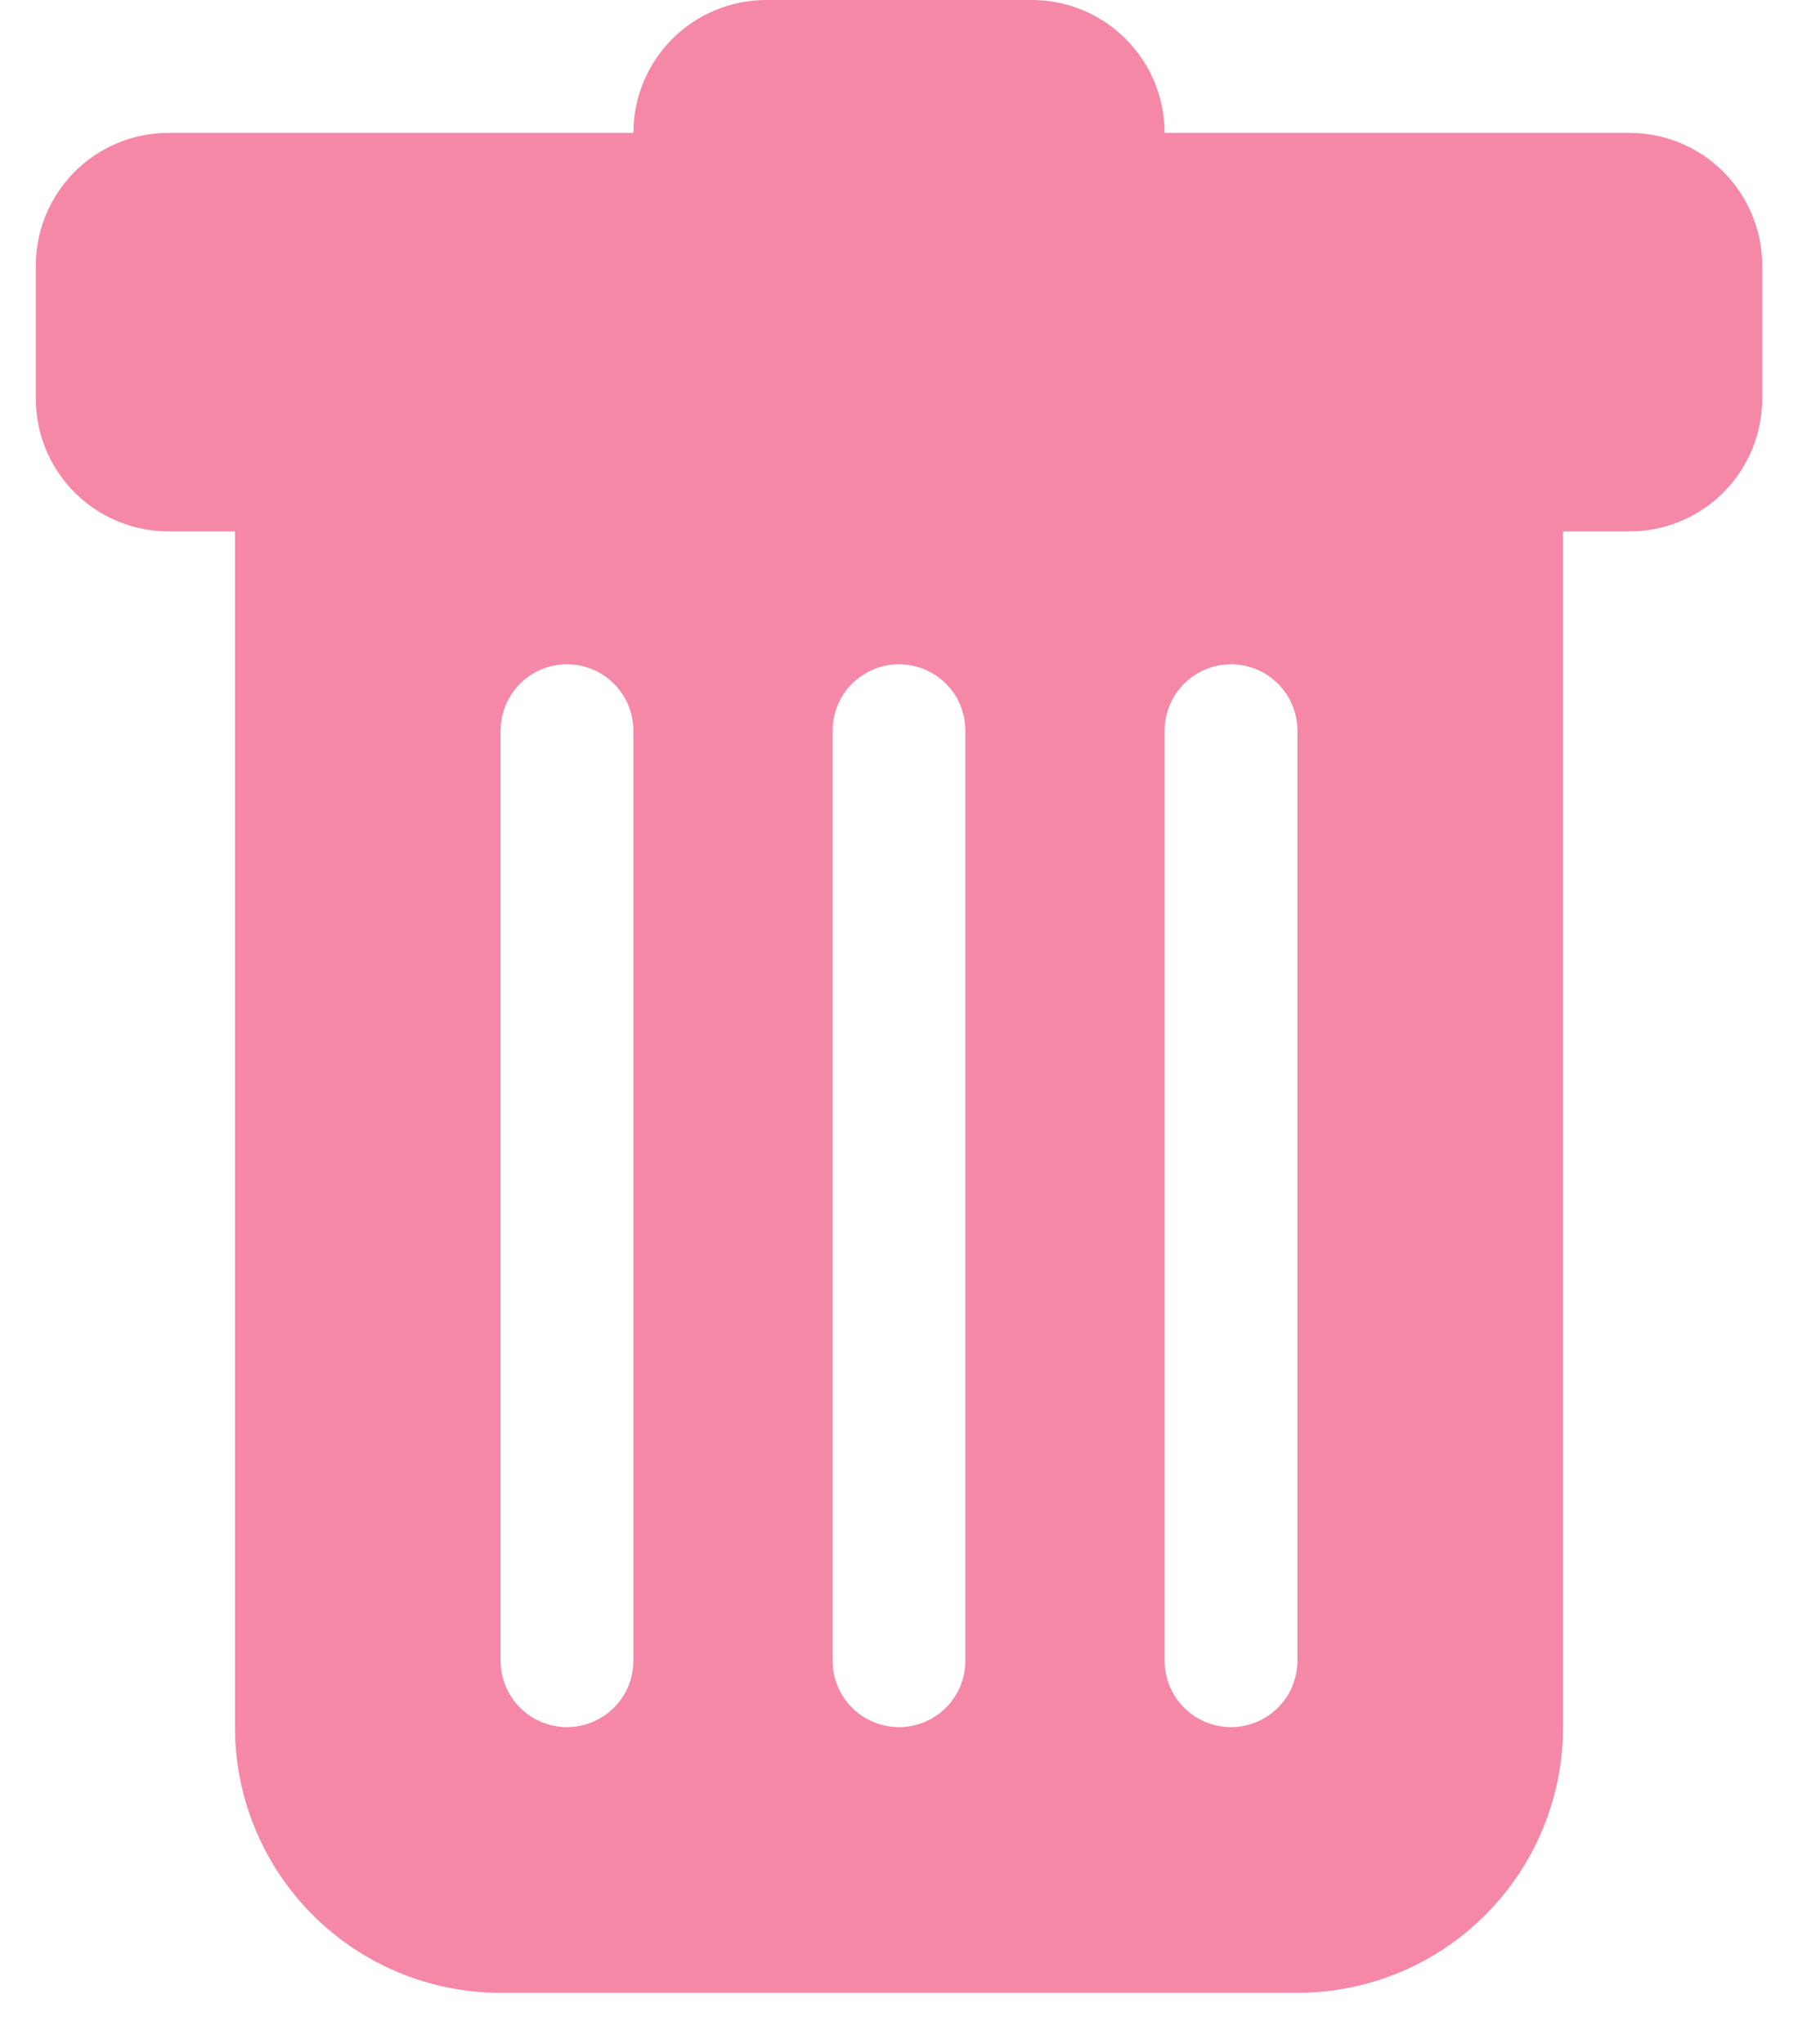 <svg width="22" height="25" viewBox="0 0 22 25" fill="none" xmlns="http://www.w3.org/2000/svg">
<path d="M2.062 1.625C1.632 1.625 1.218 1.796 0.913 2.101C0.609 2.406 0.438 2.819 0.438 3.25V4.875C0.438 5.306 0.609 5.719 0.913 6.024C1.218 6.329 1.632 6.5 2.062 6.5H2.875V21.125C2.875 21.987 3.217 22.814 3.827 23.423C4.436 24.033 5.263 24.375 6.125 24.375H15.875C16.737 24.375 17.564 24.033 18.173 23.423C18.783 22.814 19.125 21.987 19.125 21.125V6.5H19.938C20.369 6.5 20.782 6.329 21.087 6.024C21.391 5.719 21.562 5.306 21.562 4.875V3.25C21.562 2.819 21.391 2.406 21.087 2.101C20.782 1.796 20.369 1.625 19.938 1.625H14.25C14.25 1.194 14.079 0.781 13.774 0.476C13.469 0.171 13.056 0 12.625 0L9.375 0C8.944 0 8.531 0.171 8.226 0.476C7.921 0.781 7.75 1.194 7.75 1.625H2.062ZM6.938 8.125C7.153 8.125 7.36 8.211 7.512 8.363C7.664 8.515 7.75 8.722 7.75 8.938V20.312C7.75 20.528 7.664 20.735 7.512 20.887C7.36 21.039 7.153 21.125 6.938 21.125C6.722 21.125 6.515 21.039 6.363 20.887C6.211 20.735 6.125 20.528 6.125 20.312V8.938C6.125 8.722 6.211 8.515 6.363 8.363C6.515 8.211 6.722 8.125 6.938 8.125ZM11 8.125C11.216 8.125 11.422 8.211 11.575 8.363C11.727 8.515 11.812 8.722 11.812 8.938V20.312C11.812 20.528 11.727 20.735 11.575 20.887C11.422 21.039 11.216 21.125 11 21.125C10.784 21.125 10.578 21.039 10.425 20.887C10.273 20.735 10.188 20.528 10.188 20.312V8.938C10.188 8.722 10.273 8.515 10.425 8.363C10.578 8.211 10.784 8.125 11 8.125ZM15.875 8.938V20.312C15.875 20.528 15.789 20.735 15.637 20.887C15.485 21.039 15.278 21.125 15.062 21.125C14.847 21.125 14.64 21.039 14.488 20.887C14.336 20.735 14.25 20.528 14.25 20.312V8.938C14.25 8.722 14.336 8.515 14.488 8.363C14.64 8.211 14.847 8.125 15.062 8.125C15.278 8.125 15.485 8.211 15.637 8.363C15.789 8.515 15.875 8.722 15.875 8.938Z" fill="#F688A7"/>
</svg>
